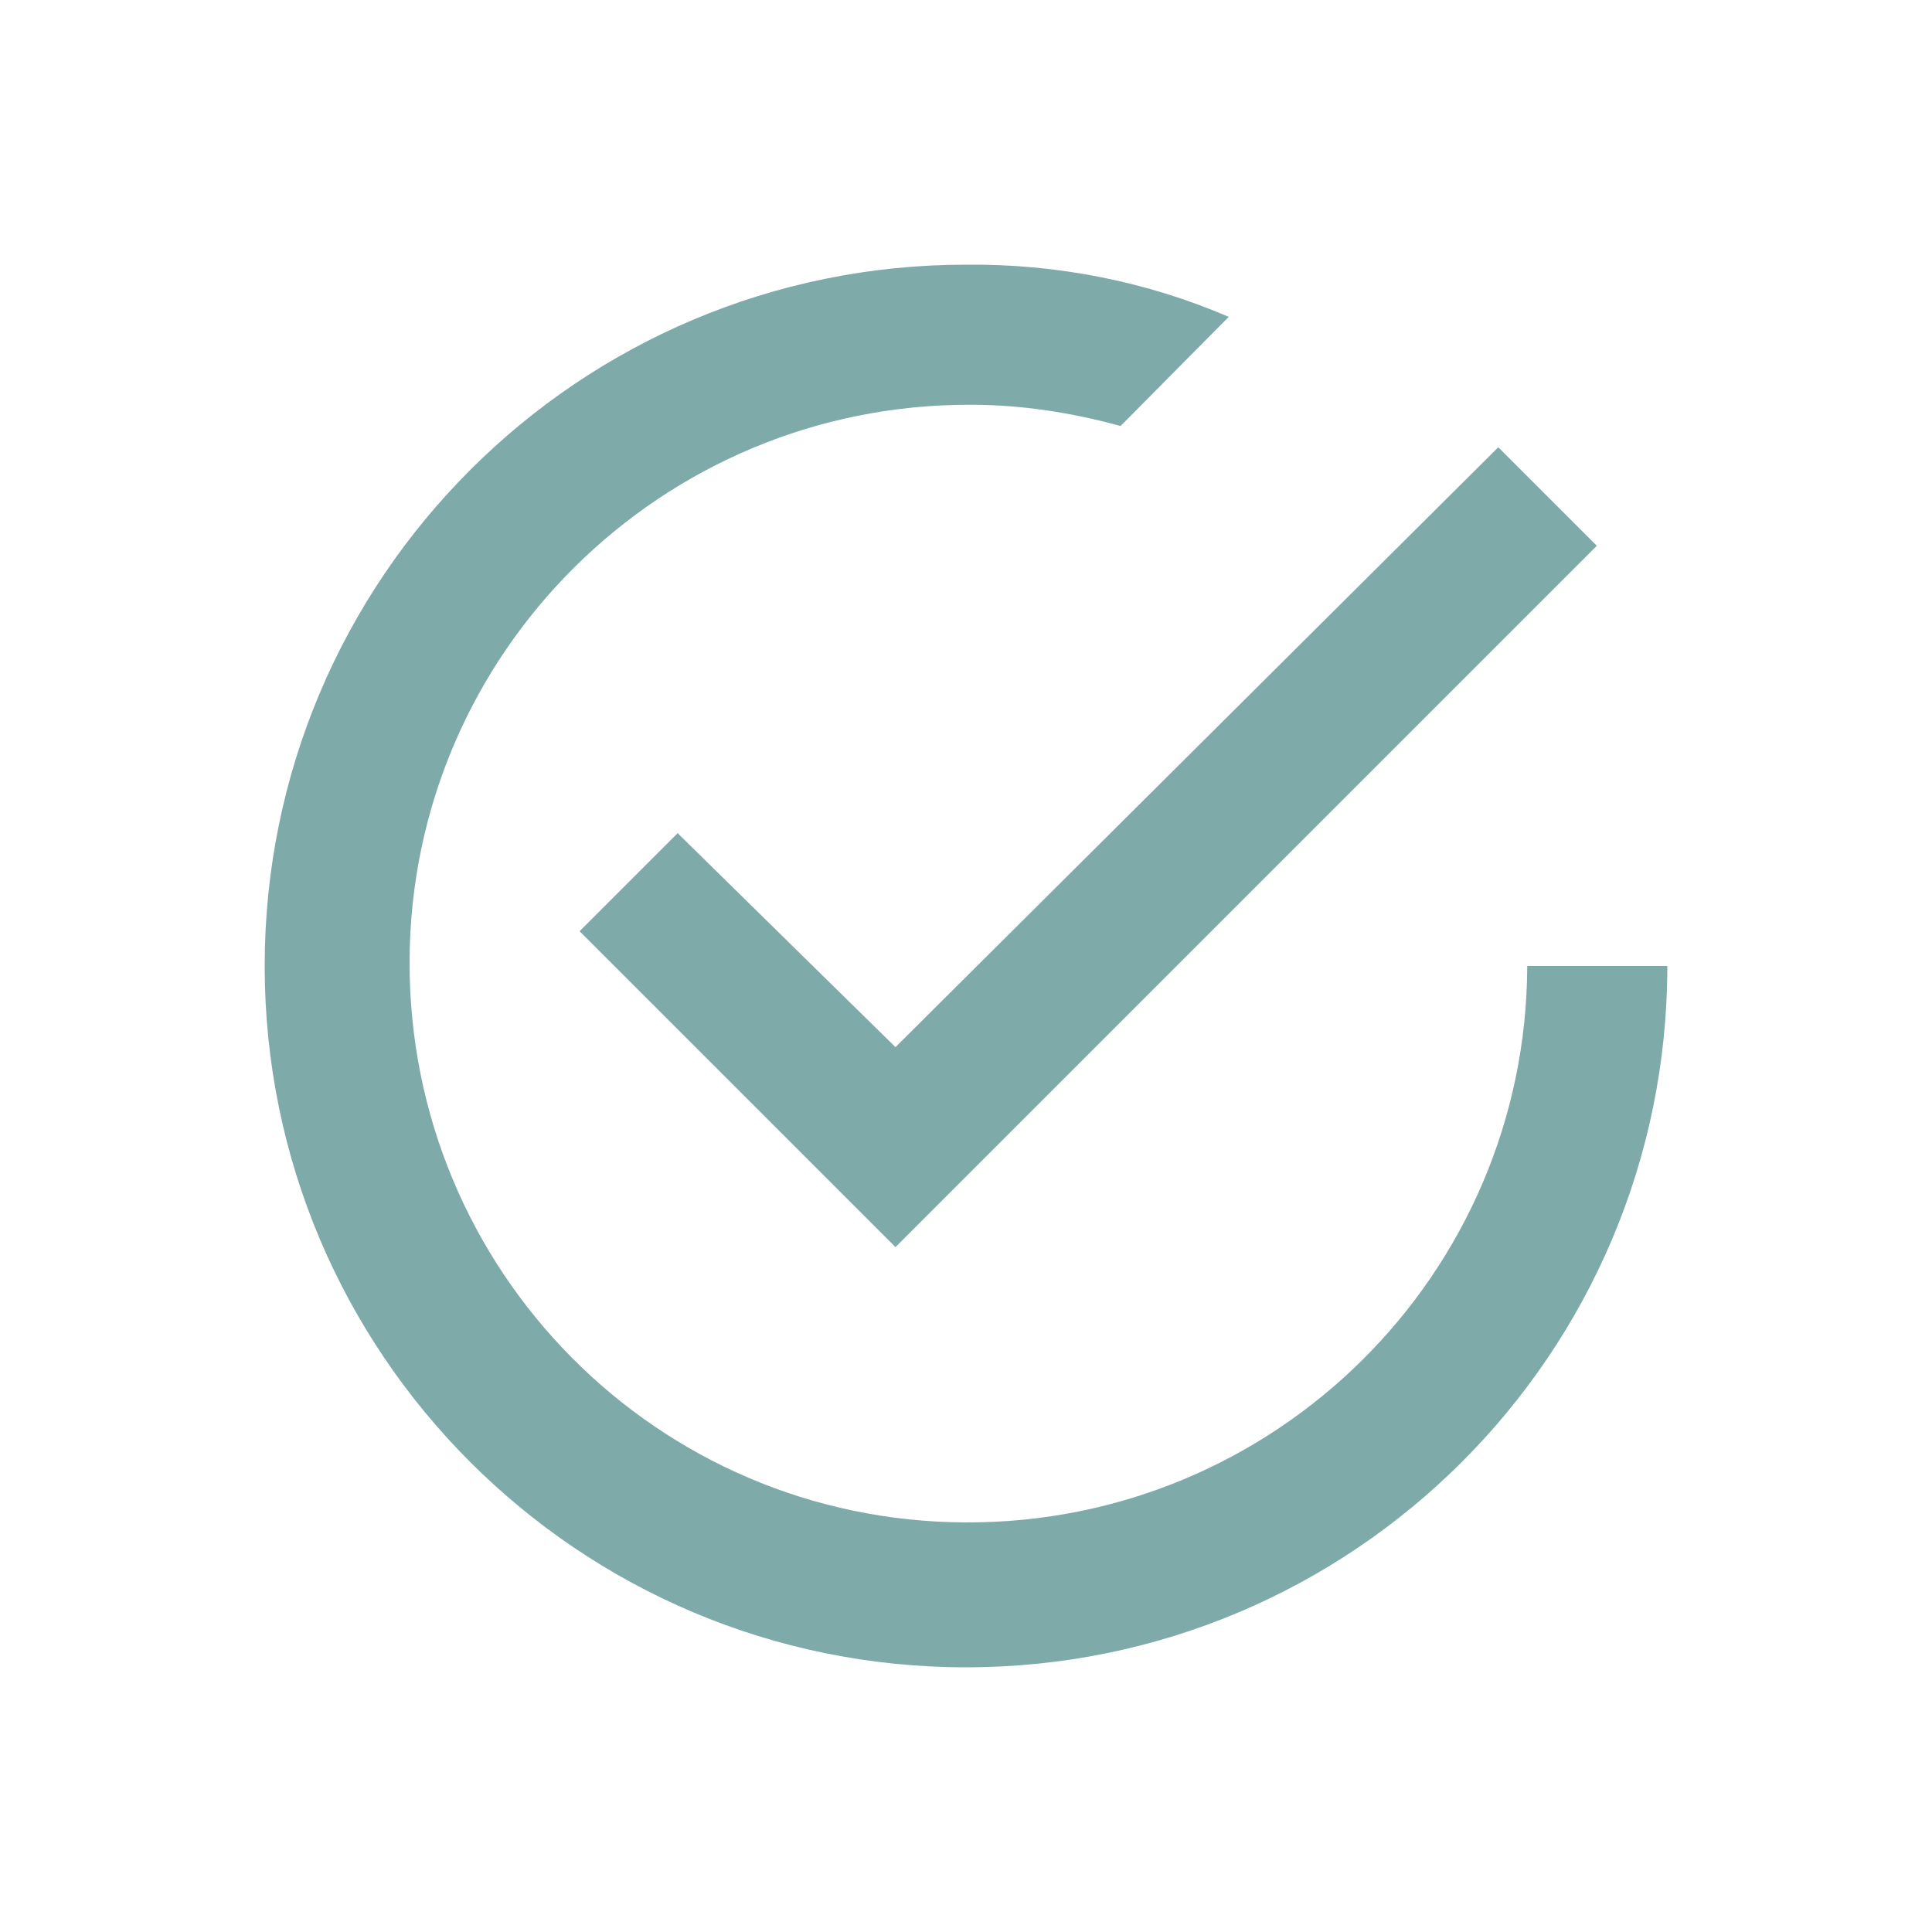<?xml version="1.0" encoding="UTF-8"?><svg id="Layer_1" xmlns="http://www.w3.org/2000/svg" viewBox="0 0 20 20"><defs><style>.cls-1{fill:#7eaaa9;stroke-width:0px;}</style></defs><path id="Icon_ionic-md-checkmark-circle-outline" class="cls-1" d="m7.02,8.62l-1.02,1.02,3.27,3.27,7.26-7.26-1.02-1.02-6.24,6.21-2.25-2.21Zm8.79,1.38c-.01,3.19-2.61,5.77-5.81,5.76s-5.77-2.61-5.76-5.81c.01-3.19,2.61-5.77,5.81-5.76.52,0,1.04.08,1.55.22l1.12-1.13c-.86-.37-1.79-.55-2.72-.54-4.01,0-7.26,3.25-7.26,7.26s3.25,7.26,7.26,7.26,7.26-3.25,7.26-7.26h-1.45Z"/></svg>